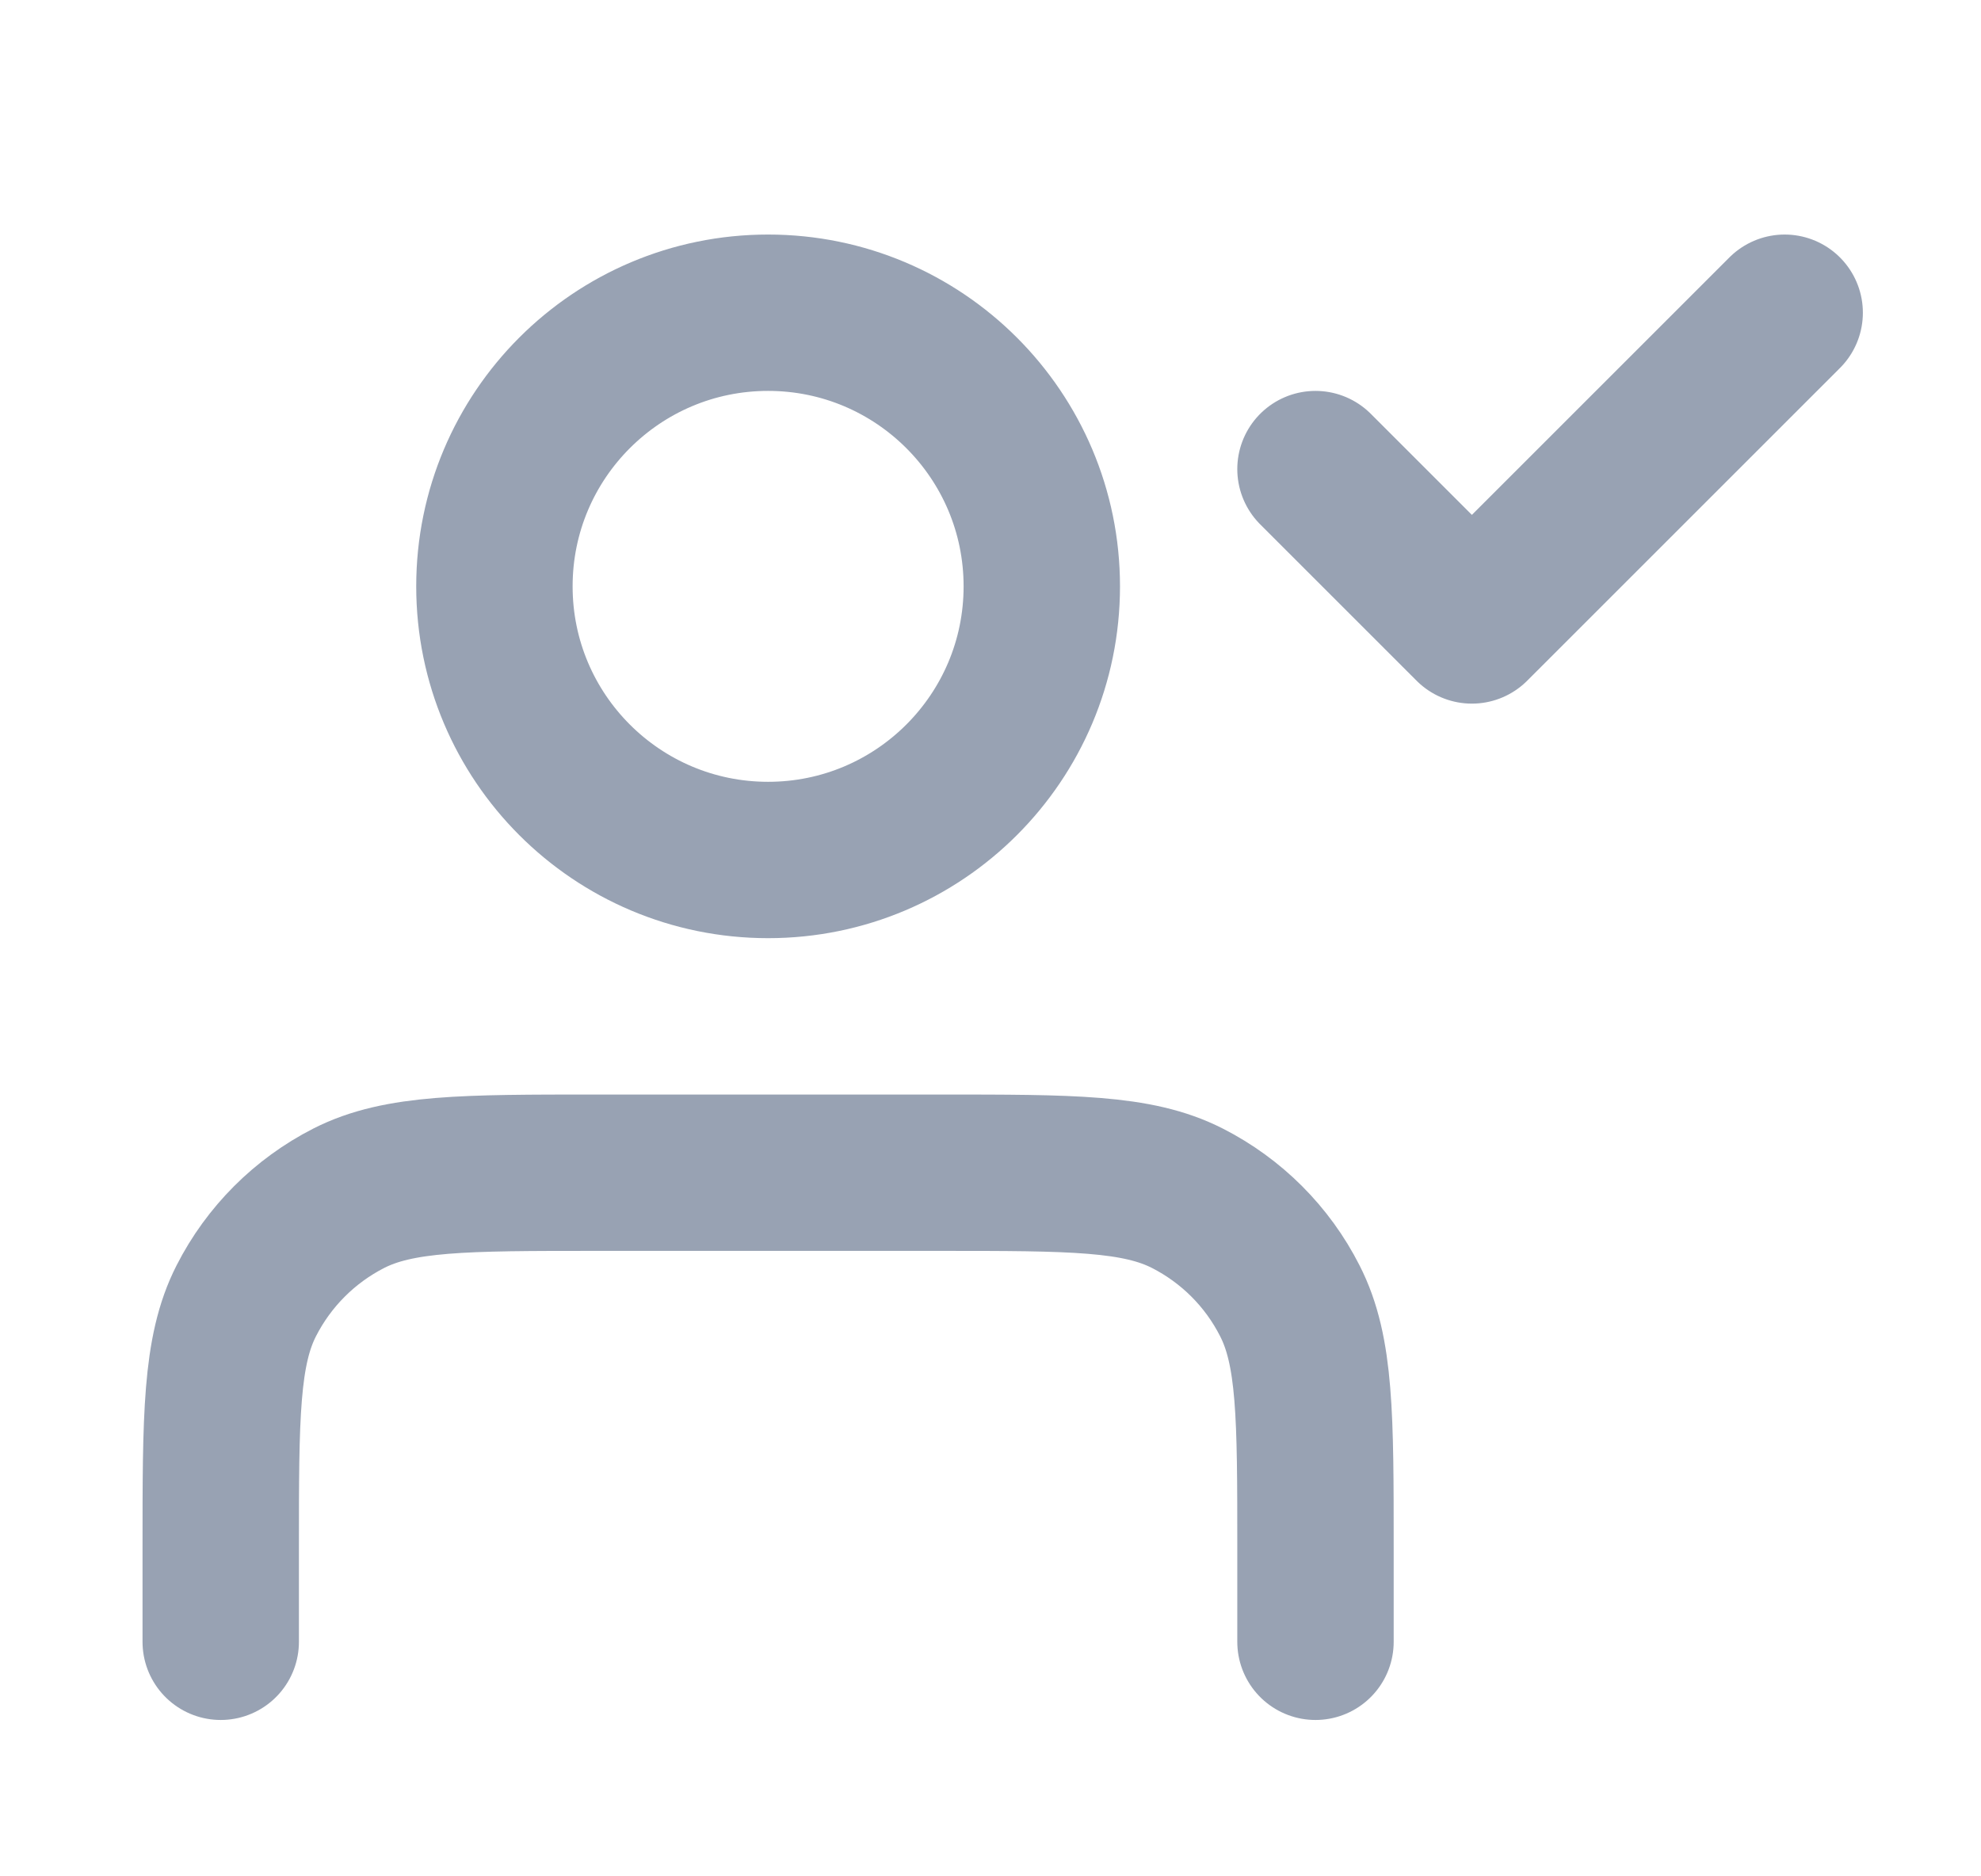 <svg width="19" height="18" viewBox="0 0 19 18" fill="none" xmlns="http://www.w3.org/2000/svg">
<path d="M12.617 15.75V14.85C12.617 13.59 12.617 12.96 12.371 12.479C12.156 12.055 11.812 11.711 11.388 11.495C10.907 11.25 10.277 11.25 9.017 11.25H5.717C4.457 11.25 3.827 11.25 3.345 11.495C2.922 11.711 2.578 12.055 2.362 12.479C2.117 12.96 2.117 13.59 2.117 14.85V15.75M12.617 4.5L14.117 6L17.117 3M9.992 5.625C9.992 7.075 8.816 8.25 7.367 8.25C5.917 8.25 4.742 7.075 4.742 5.625C4.742 4.175 5.917 3 7.367 3C8.816 3 9.992 4.175 9.992 5.625Z" stroke="#98A2B3" stroke-width="1.5" stroke-linecap="round" stroke-linejoin="round"/>
</svg>
